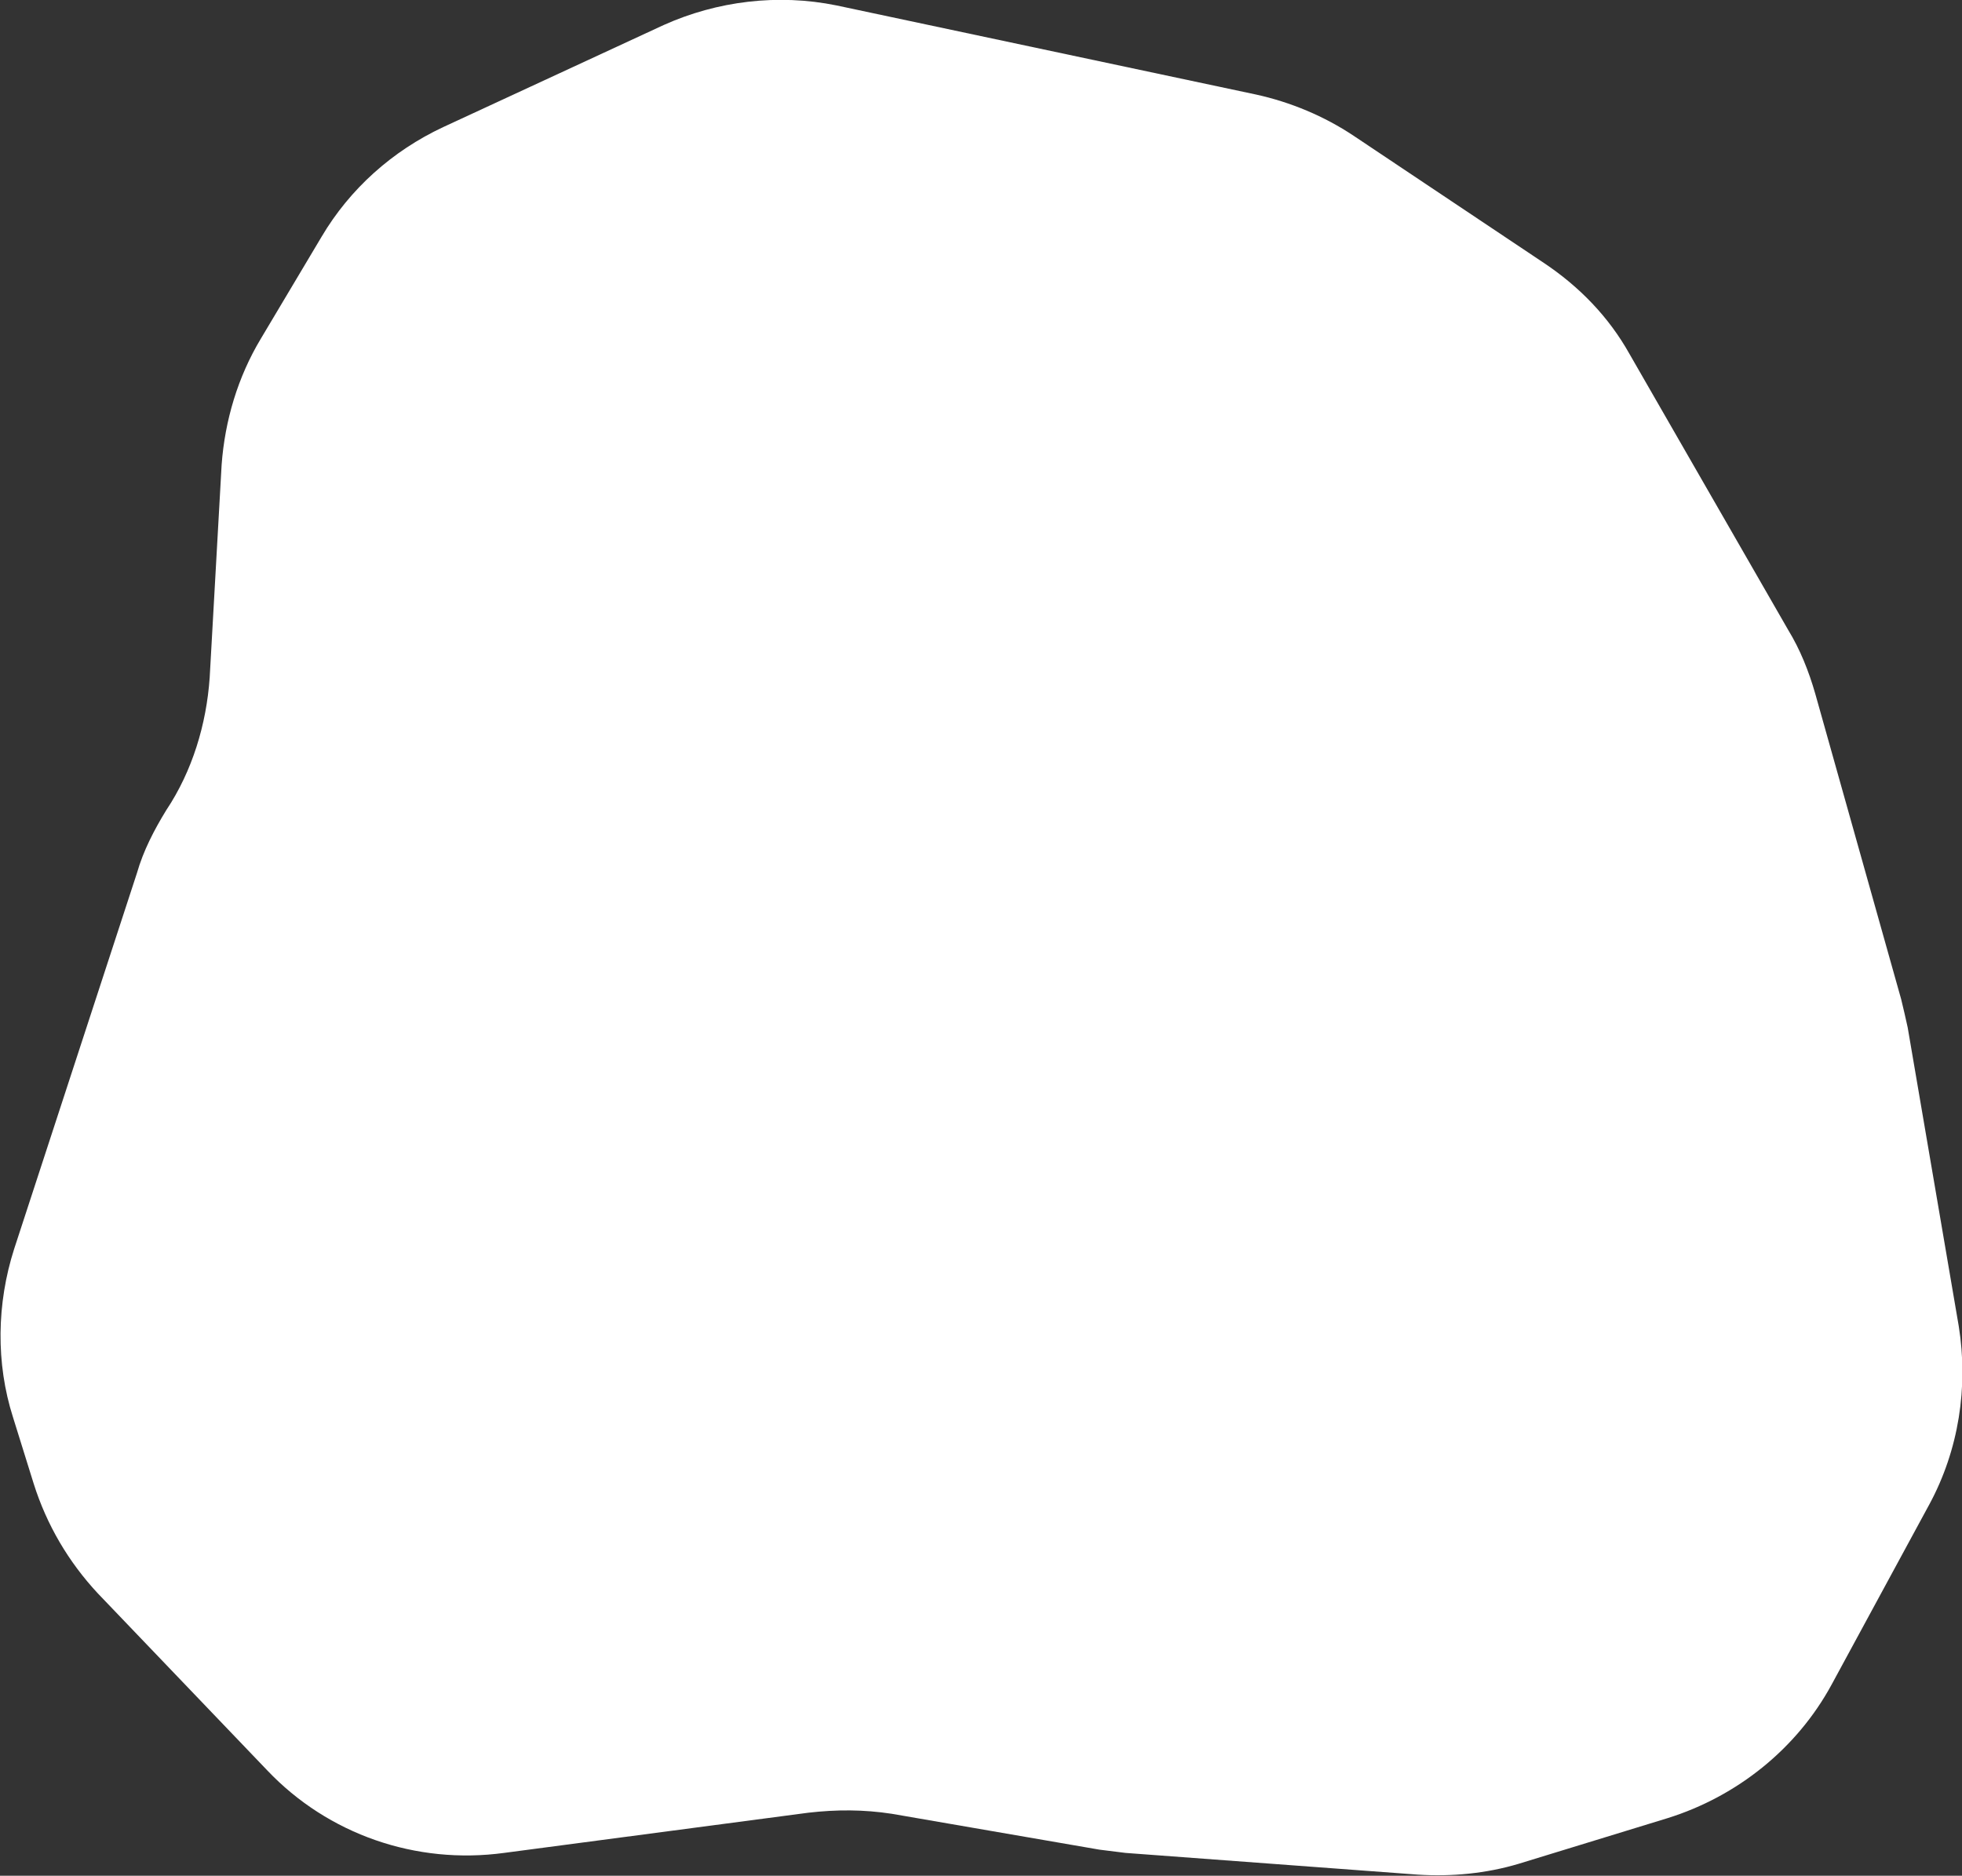 <?xml version="1.0" encoding="utf-8"?>
<!-- Generator: Adobe Illustrator 25.4.1, SVG Export Plug-In . SVG Version: 6.00 Build 0)  -->
<svg version="1.1" id="Calque_1" xmlns="http://www.w3.org/2000/svg" xmlns:xlink="http://www.w3.org/1999/xlink" x="0px" y="0px"
	 viewBox="0 0 180.6 172.7" style="enable-background:new 0 0 180.6 172.7;" xml:space="preserve">
<rect x="0" y="0" width="180.6" height="172.7" fill="#333333" stroke="none"/>
<style type="text/css">
	.st0{fill:#FFFFFF;}
</style>
<g id="Calque_2_00000041997422015329060810000016275021970403935929_">
	<g id="Calque_1-2">
		<path class="st0" d="M61.1,2.3l-20.3,9.4c-4.7,2.2-8.6,5.7-11.2,10.1l-5.6,9.4c-2.1,3.5-3.3,7.5-3.6,11.6l-1.1,19.6
			c-0.3,4.3-1.6,8.6-4,12.2l0,0c-1.1,1.8-2.1,3.7-2.7,5.8L1.3,115c-1.6,5-1.7,10.5-0.1,15.5l1.9,6.1c1.2,3.8,3.2,7.2,5.9,10.1
			L24.6,163c5.6,5.9,13.7,8.7,21.8,7.6l28-3.7c2.6-0.3,5.1-0.3,7.7,0.1l19.1,3.3c0.8,0.1,1.6,0.2,2.4,0.3l26.9,2
			c3.1,0.2,6.3-0.1,9.3-1l13.7-4.2c6.4-2,11.9-6.4,15.1-12.3l9-16.6c2.7-5,3.6-10.8,2.7-16.4l-4.7-27.5c-0.2-0.9-0.4-1.8-0.6-2.6
			l-7.9-28.1c-0.6-2.1-1.4-4.1-2.5-5.9L150,32.6c-1.9-3.4-4.6-6.2-7.9-8.4l-17.5-11.7c-2.7-1.8-5.8-3.1-9-3.8L77,0.5
			C71.6-0.6,66,0.1,61.1,2.3z"/>
	</g>
</g>
</svg>
